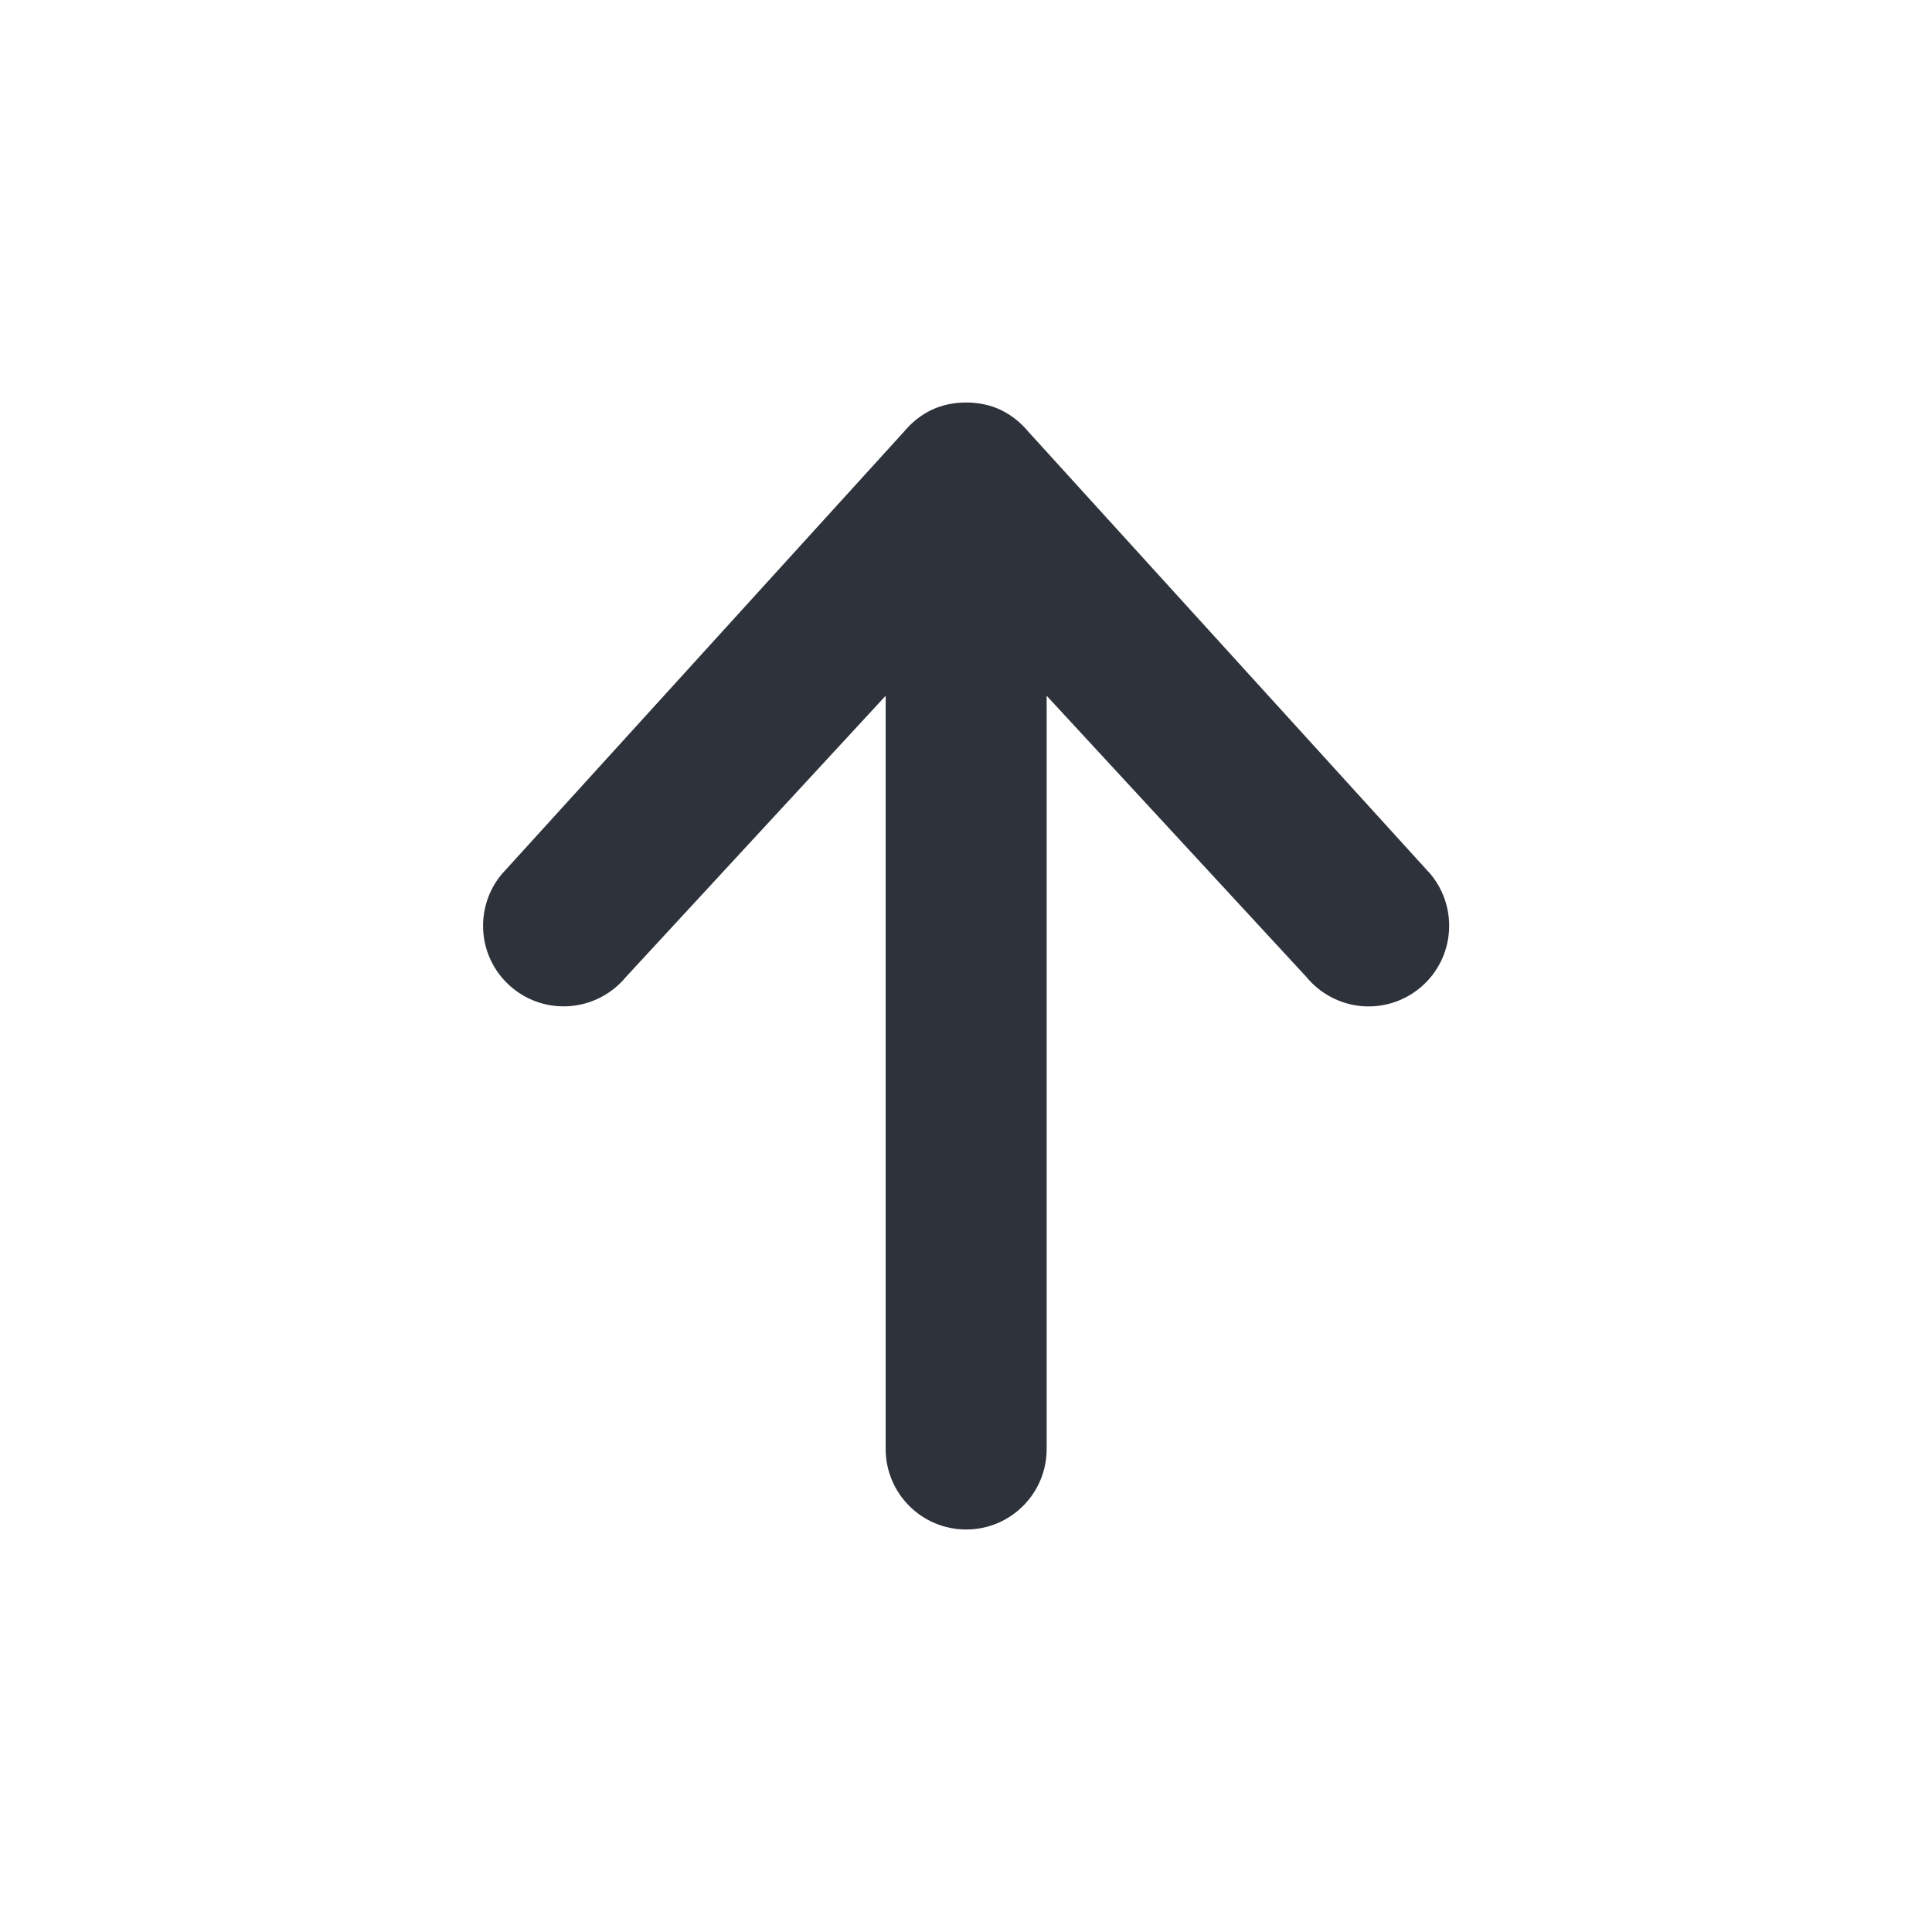 <svg width="24" height="24" viewBox="0 0 24 24" fill="none" xmlns="http://www.w3.org/2000/svg">
<path fill-rule="evenodd" clip-rule="evenodd" d="M12.002 19C12.555 19 13.002 18.552 13.002 18L13.002 8.643L16.232 12.14C16.316 12.242 16.419 12.325 16.535 12.386C16.652 12.448 16.779 12.486 16.91 12.498C17.041 12.51 17.173 12.496 17.299 12.457C17.424 12.418 17.541 12.354 17.642 12.27C17.755 12.176 17.846 12.058 17.908 11.925C17.97 11.792 18.002 11.647 18.002 11.5C18.002 11.267 17.921 11.04 17.772 10.86L12.772 5.36C12.678 5.247 12.56 5.153 12.427 5.09C12.294 5.028 12.149 5 12.002 5C11.855 5 11.71 5.028 11.576 5.09C11.443 5.153 11.326 5.247 11.232 5.36L6.232 10.86C6.062 11.064 5.981 11.328 6.005 11.592C6.029 11.857 6.158 12.101 6.362 12.27C6.566 12.44 6.829 12.522 7.094 12.497C7.358 12.473 7.602 12.344 7.772 12.14L11.002 8.643L11.002 18C11.002 18.552 11.45 19 12.002 19Z" fill="#2D323B"/>
</svg>
